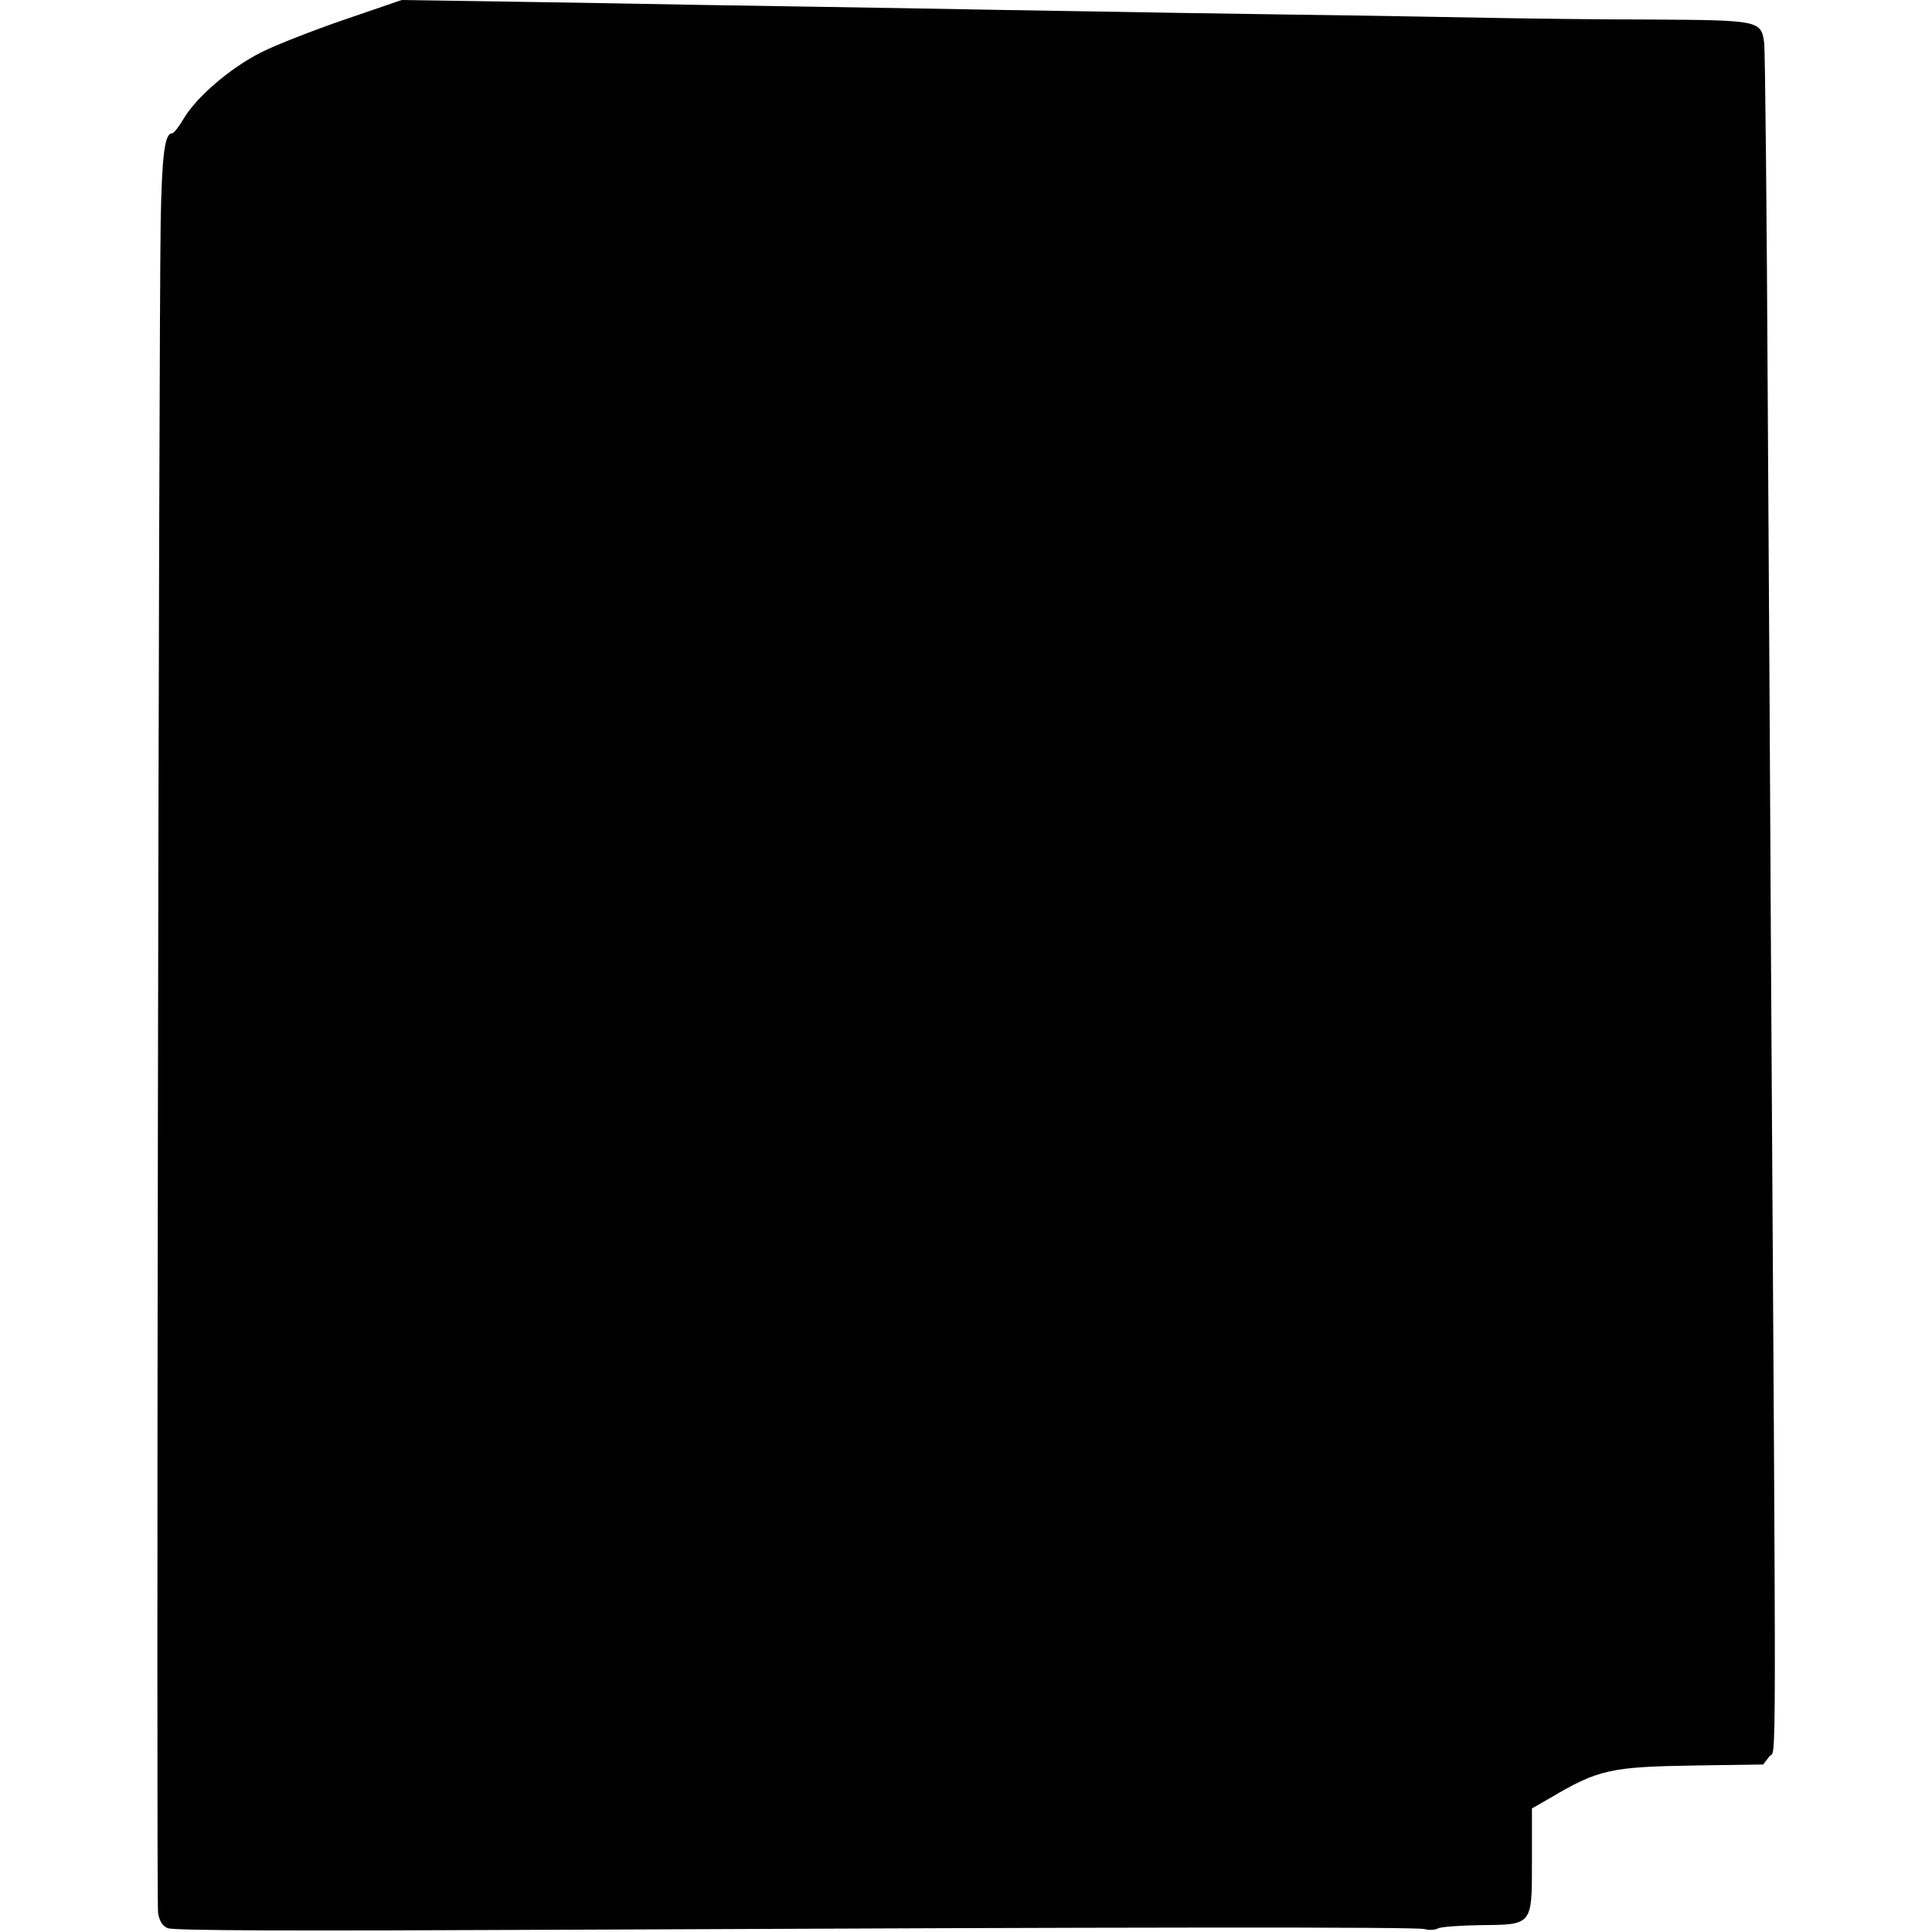 <?xml version="1.0" standalone="no"?>
<!DOCTYPE svg PUBLIC "-//W3C//DTD SVG 20010904//EN"
 "http://www.w3.org/TR/2001/REC-SVG-20010904/DTD/svg10.dtd">
<svg version="1.0" xmlns="http://www.w3.org/2000/svg"
 width="594pt" height="594pt" viewBox="0 0 594 594"
 preserveAspectRatio="xMidYMid meet">
<g transform="translate(0,594) scale(0.1,-0.1)"
fill="#000000" stroke="none">
<path d="M1060 5880 c-96 -33 -212 -78 -257 -101 -94 -47 -200 -138 -239 -205
-14 -24 -30 -44 -35 -44 -23 0 -31 -68 -35 -270 -6 -393 -14 -5164 -8 -5201 4
-25 13 -40 29 -47 17 -8 371 -9 1227 -5 1737 8 2609 9 2638 2 14 -4 32 -3 41
2 9 5 67 9 128 10 164 2 161 -3 161 200 l0 159 56 32 c148 88 187 96 447 100
l208 3 19 25 c22 27 21 -171 5 2445 -2 363 -6 1137 -10 1720 -3 583 -8 1079
-11 1103 -9 69 -15 70 -349 72 -160 0 -378 3 -485 5 -107 2 -382 7 -610 10
-228 3 -512 8 -630 10 -118 2 -379 6 -580 10 -201 3 -480 8 -620 10 -140 3
-403 7 -585 10 l-330 5 -175 -60z"/>
</g>
</svg>
